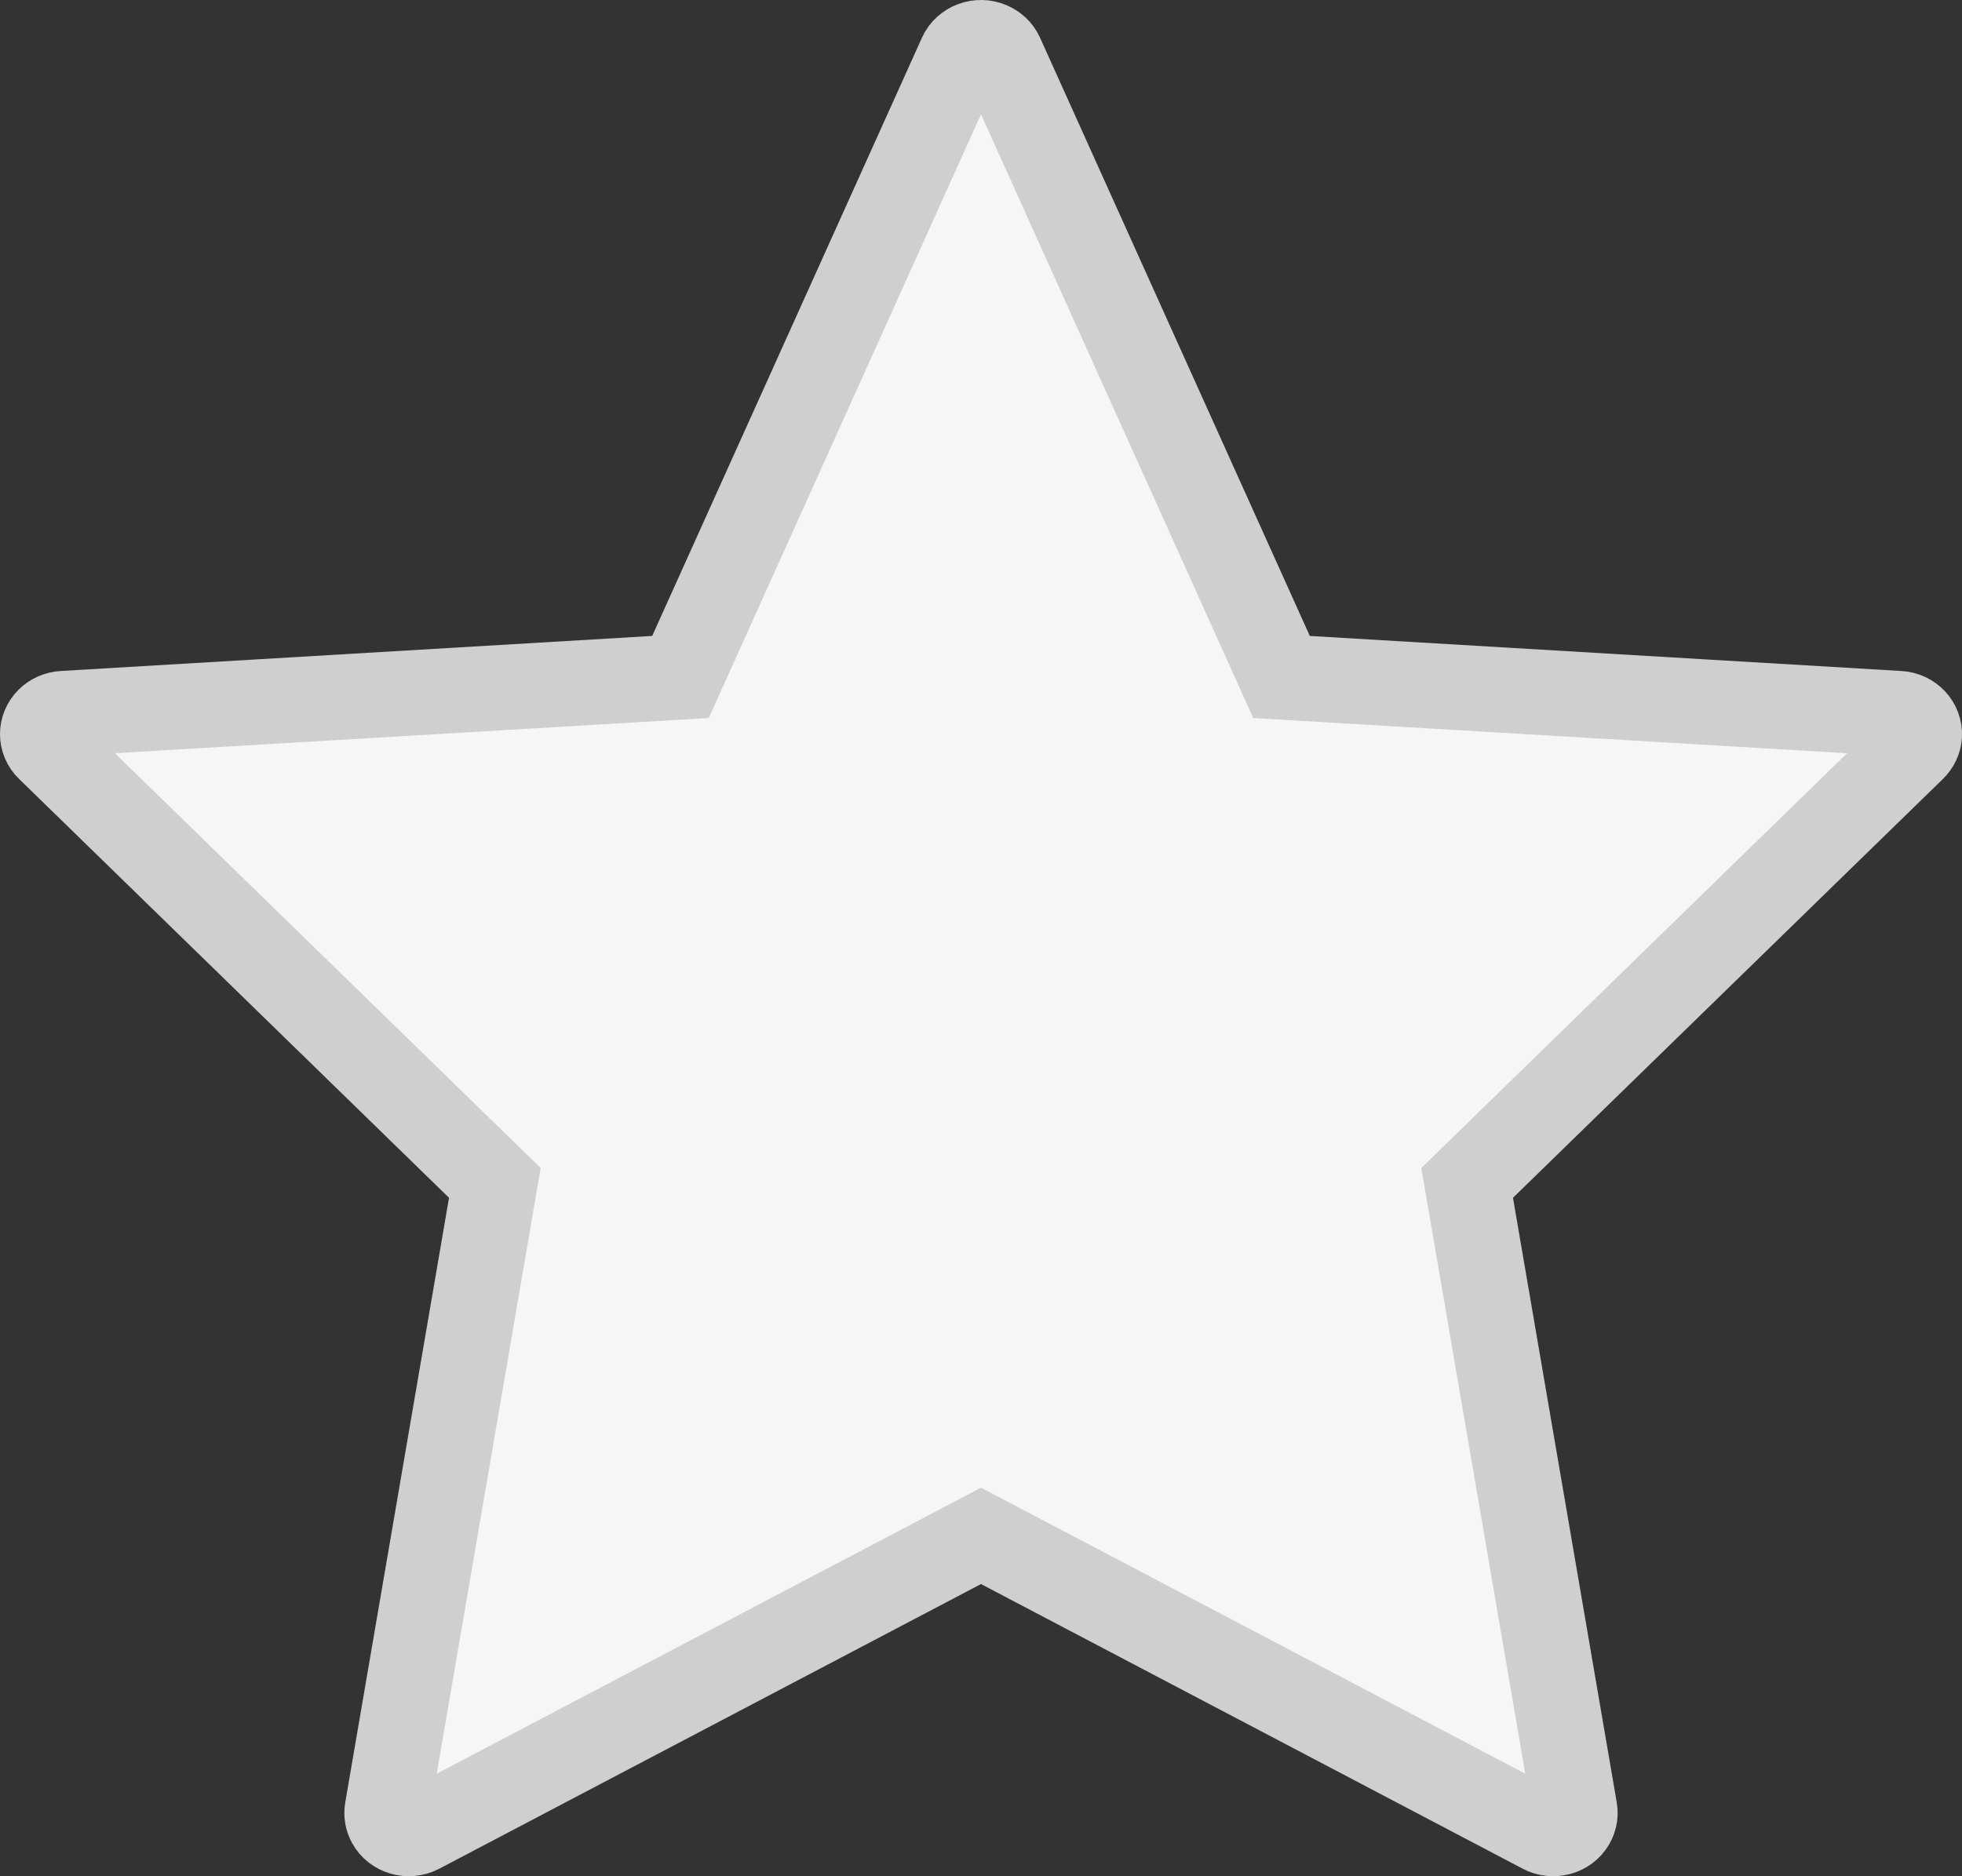 <?xml version="1.0" encoding="UTF-8"?>
<svg width="23px" height="22px" viewBox="0 0 23 22" version="1.1" xmlns="http://www.w3.org/2000/svg" xmlns:xlink="http://www.w3.org/1999/xlink">
    <rect x="0" y="0" width="23" height="22" fill="#333333" stroke="none"/>
    <!-- Generator: Sketch 53 (72520) - https://sketchapp.com -->
    <title>Star</title>
    <desc>Created with Sketch.</desc>
    <g id="UI-KIT" stroke="none" stroke-width="1" fill="none" fill-rule="evenodd">
        <g transform="translate(-610, -935)" fill="#F6F6F6" id="Star" stroke="#CFCFCF">
            <g transform="translate(579, 935)">
                <path d="M35.917,21.469 L42.5,18.009 L49.083,21.469 C49.134,21.496 49.194,21.506 49.252,21.496 C49.392,21.473 49.482,21.348 49.46,21.22 L48.199,13.87 L53.428,8.775 C53.471,8.733 53.496,8.679 53.5,8.622 C53.508,8.491 53.403,8.375 53.26,8.367 L46.023,7.938 L42.736,0.647 C42.711,0.592 42.665,0.548 42.607,0.522 C42.474,0.465 42.32,0.523 42.264,0.647 L38.977,7.938 L31.74,8.367 C31.675,8.371 31.615,8.397 31.571,8.441 C31.476,8.535 31.476,8.682 31.572,8.775 L36.801,13.87 L35.54,21.22 C35.531,21.271 35.54,21.323 35.565,21.369 C35.63,21.489 35.789,21.536 35.917,21.469 Z"></path>
            </g>
        </g>
    </g>
</svg>